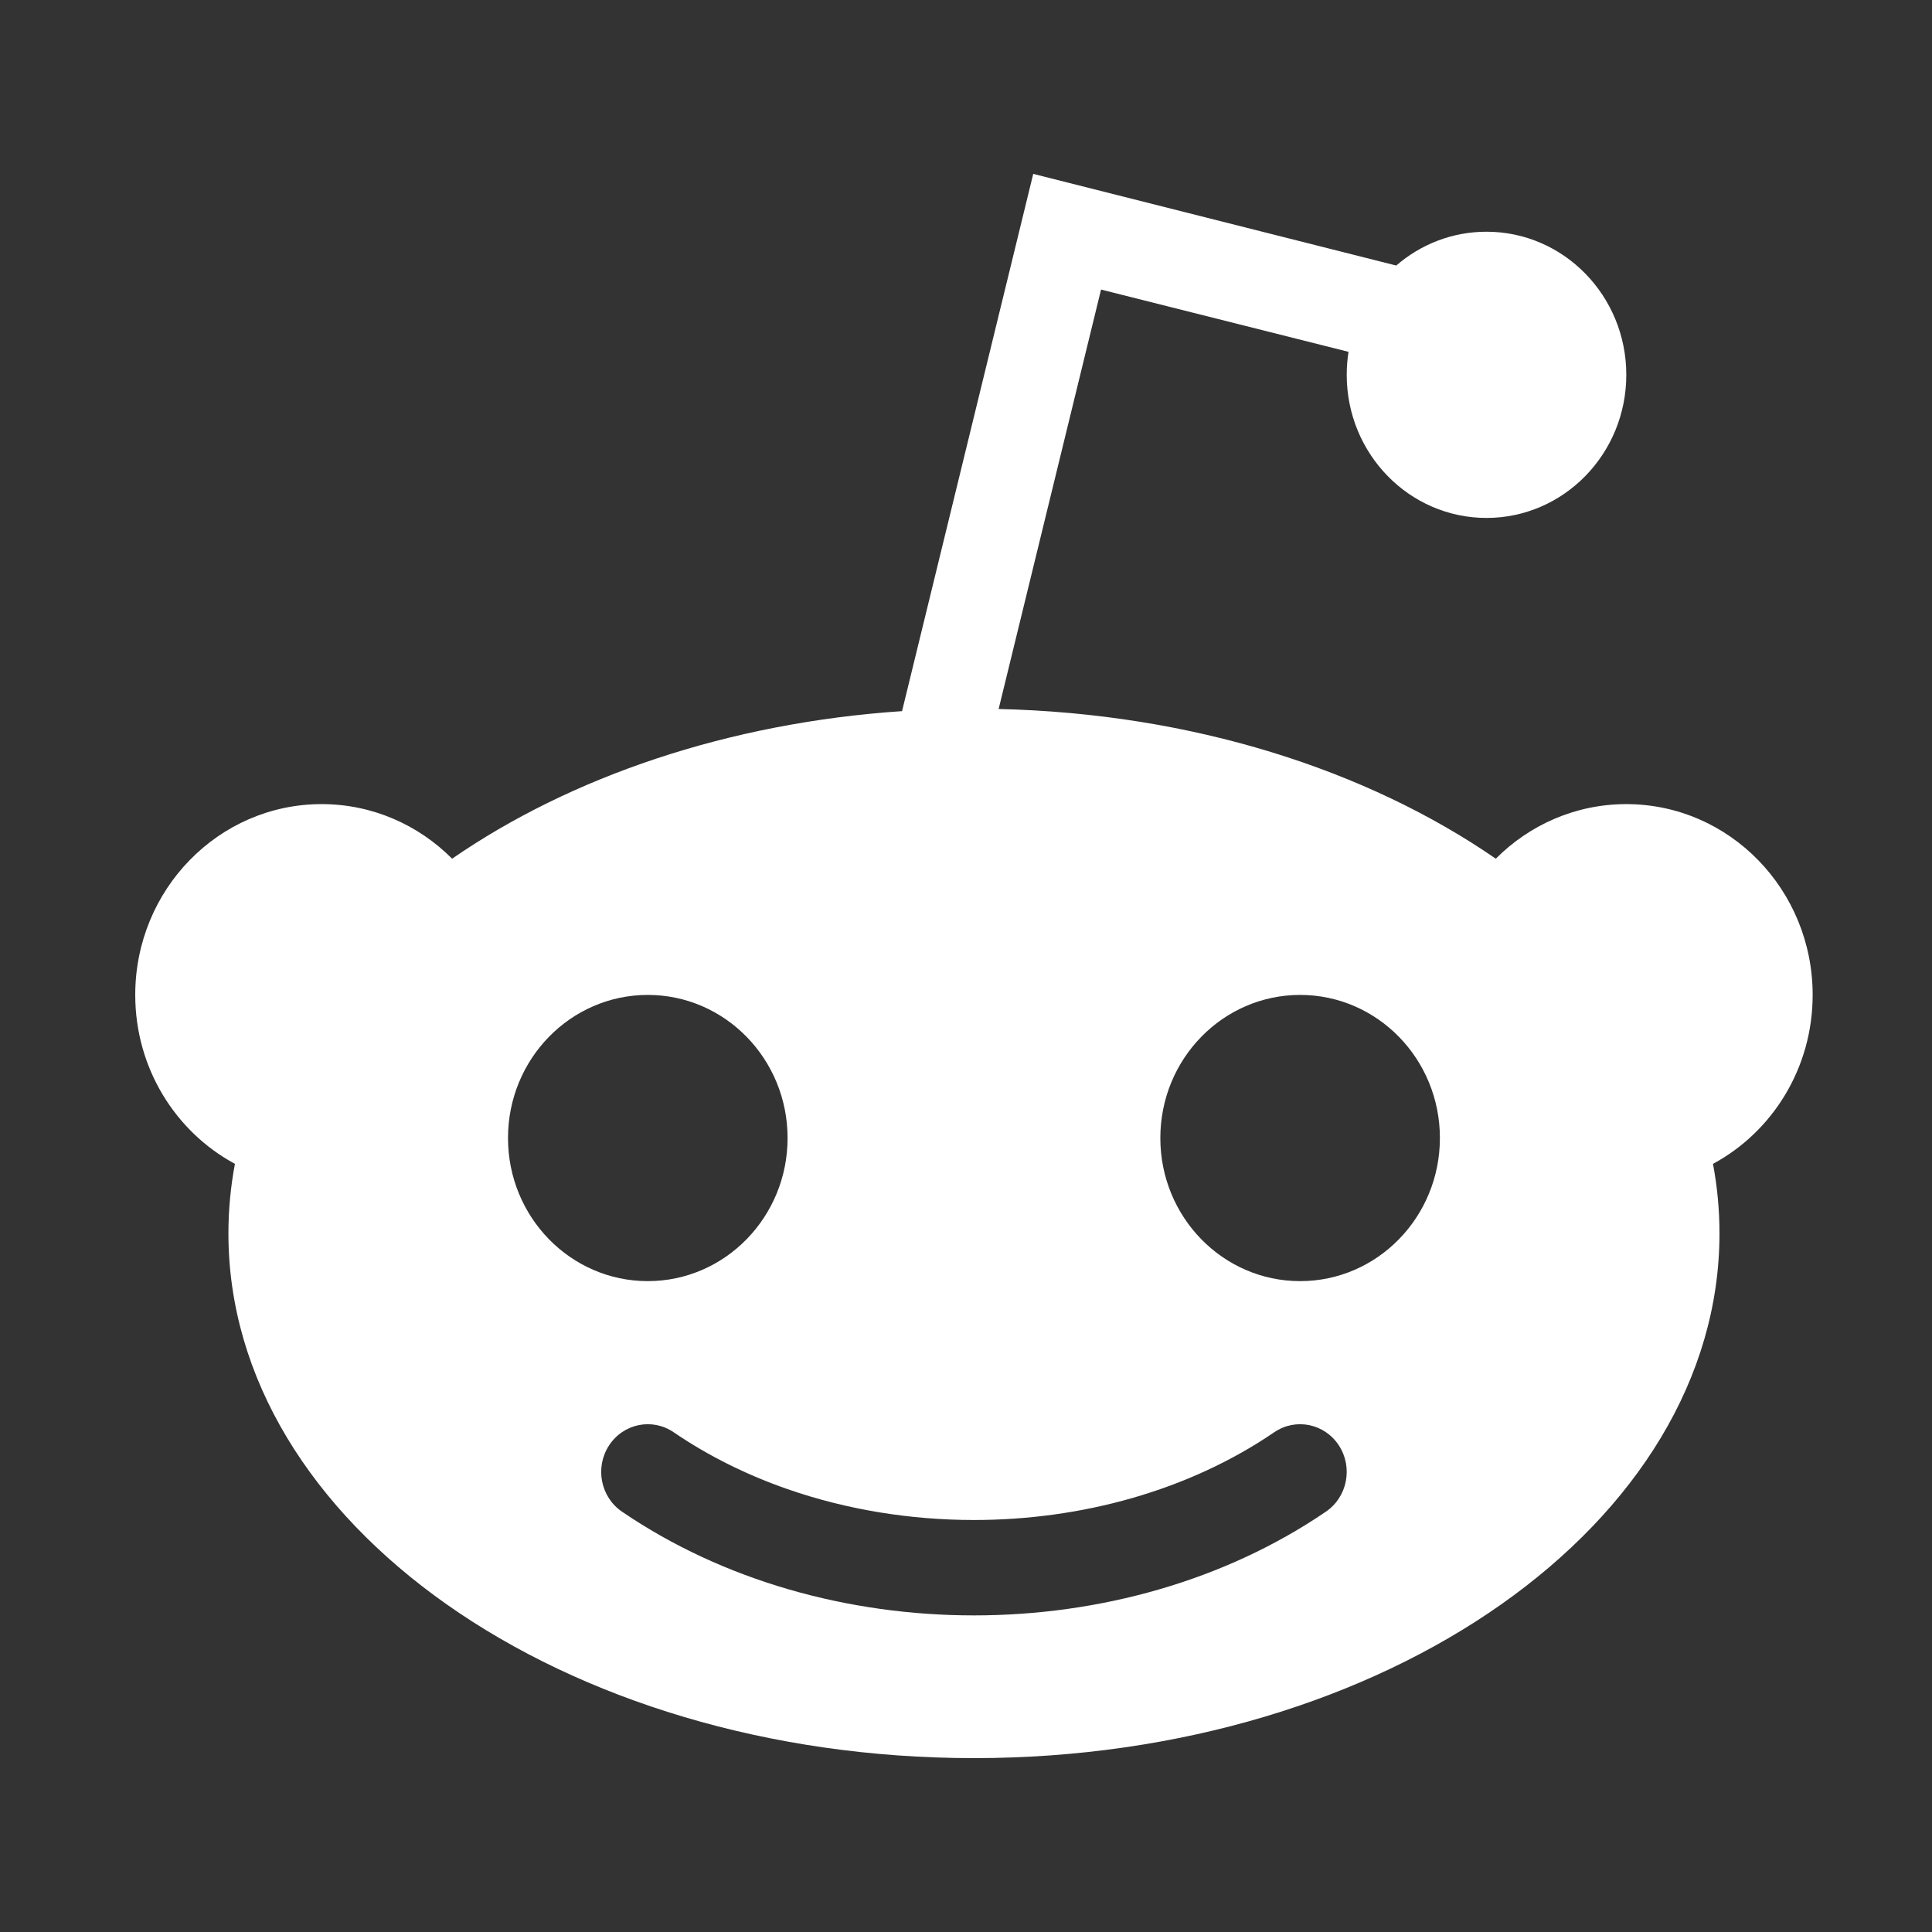 <svg width="100" height="100" viewBox="0 0 100 100" fill="none" xmlns="http://www.w3.org/2000/svg">
<rect x="0" y="0" width="100" height="100" fill="#333333" stroke="none"/>
<path fill-rule="evenodd" clip-rule="evenodd" d="M69.799 18.211C69.738 18.598 69.706 18.996 69.706 19.401C69.706 23.491 72.945 26.808 76.941 26.808C80.937 26.808 84.177 23.491 84.177 19.401C84.177 15.31 80.937 11.994 76.941 11.994C75.161 11.994 73.531 12.652 72.27 13.744L53.48 9L46.69 36.808C37.656 37.417 29.531 40.217 23.401 44.446C21.661 42.699 19.277 41.621 16.647 41.621C11.319 41.621 7 46.043 7 51.497C7 55.293 9.092 58.588 12.16 60.241C11.938 61.419 11.823 62.621 11.823 63.842C11.823 78.841 29.1 91 50.412 91C71.724 91 89 78.841 89 63.842C89 62.621 88.886 61.419 88.664 60.241C91.732 58.588 93.823 55.293 93.823 51.497C93.823 46.043 89.504 41.621 84.177 41.621C81.547 41.621 79.162 42.699 77.422 44.446C70.744 39.839 61.698 36.927 51.689 36.698L56.99 14.988L69.799 18.211ZM33.529 66.311C37.525 66.311 40.765 62.995 40.765 58.904C40.765 54.813 37.525 51.497 33.529 51.497C29.534 51.497 26.294 54.813 26.294 58.904C26.294 62.995 29.534 66.311 33.529 66.311ZM67.294 66.311C71.29 66.311 74.529 62.995 74.529 58.904C74.529 54.813 71.29 51.497 67.294 51.497C63.298 51.497 60.059 54.813 60.059 58.904C60.059 62.995 63.298 66.311 67.294 66.311ZM34.867 74.132C33.759 73.376 32.262 73.682 31.523 74.817C30.784 75.951 31.083 77.484 32.191 78.241C37.44 81.822 43.926 83.613 50.412 83.613C56.898 83.613 63.384 81.822 68.632 78.241C69.74 77.484 70.04 75.951 69.301 74.817C68.562 73.682 67.064 73.376 65.956 74.132C61.518 77.161 55.965 78.675 50.412 78.675C47.119 78.675 43.825 78.143 40.765 77.078C38.664 76.347 36.673 75.365 34.867 74.132Z" fill="white"/>
</svg>
